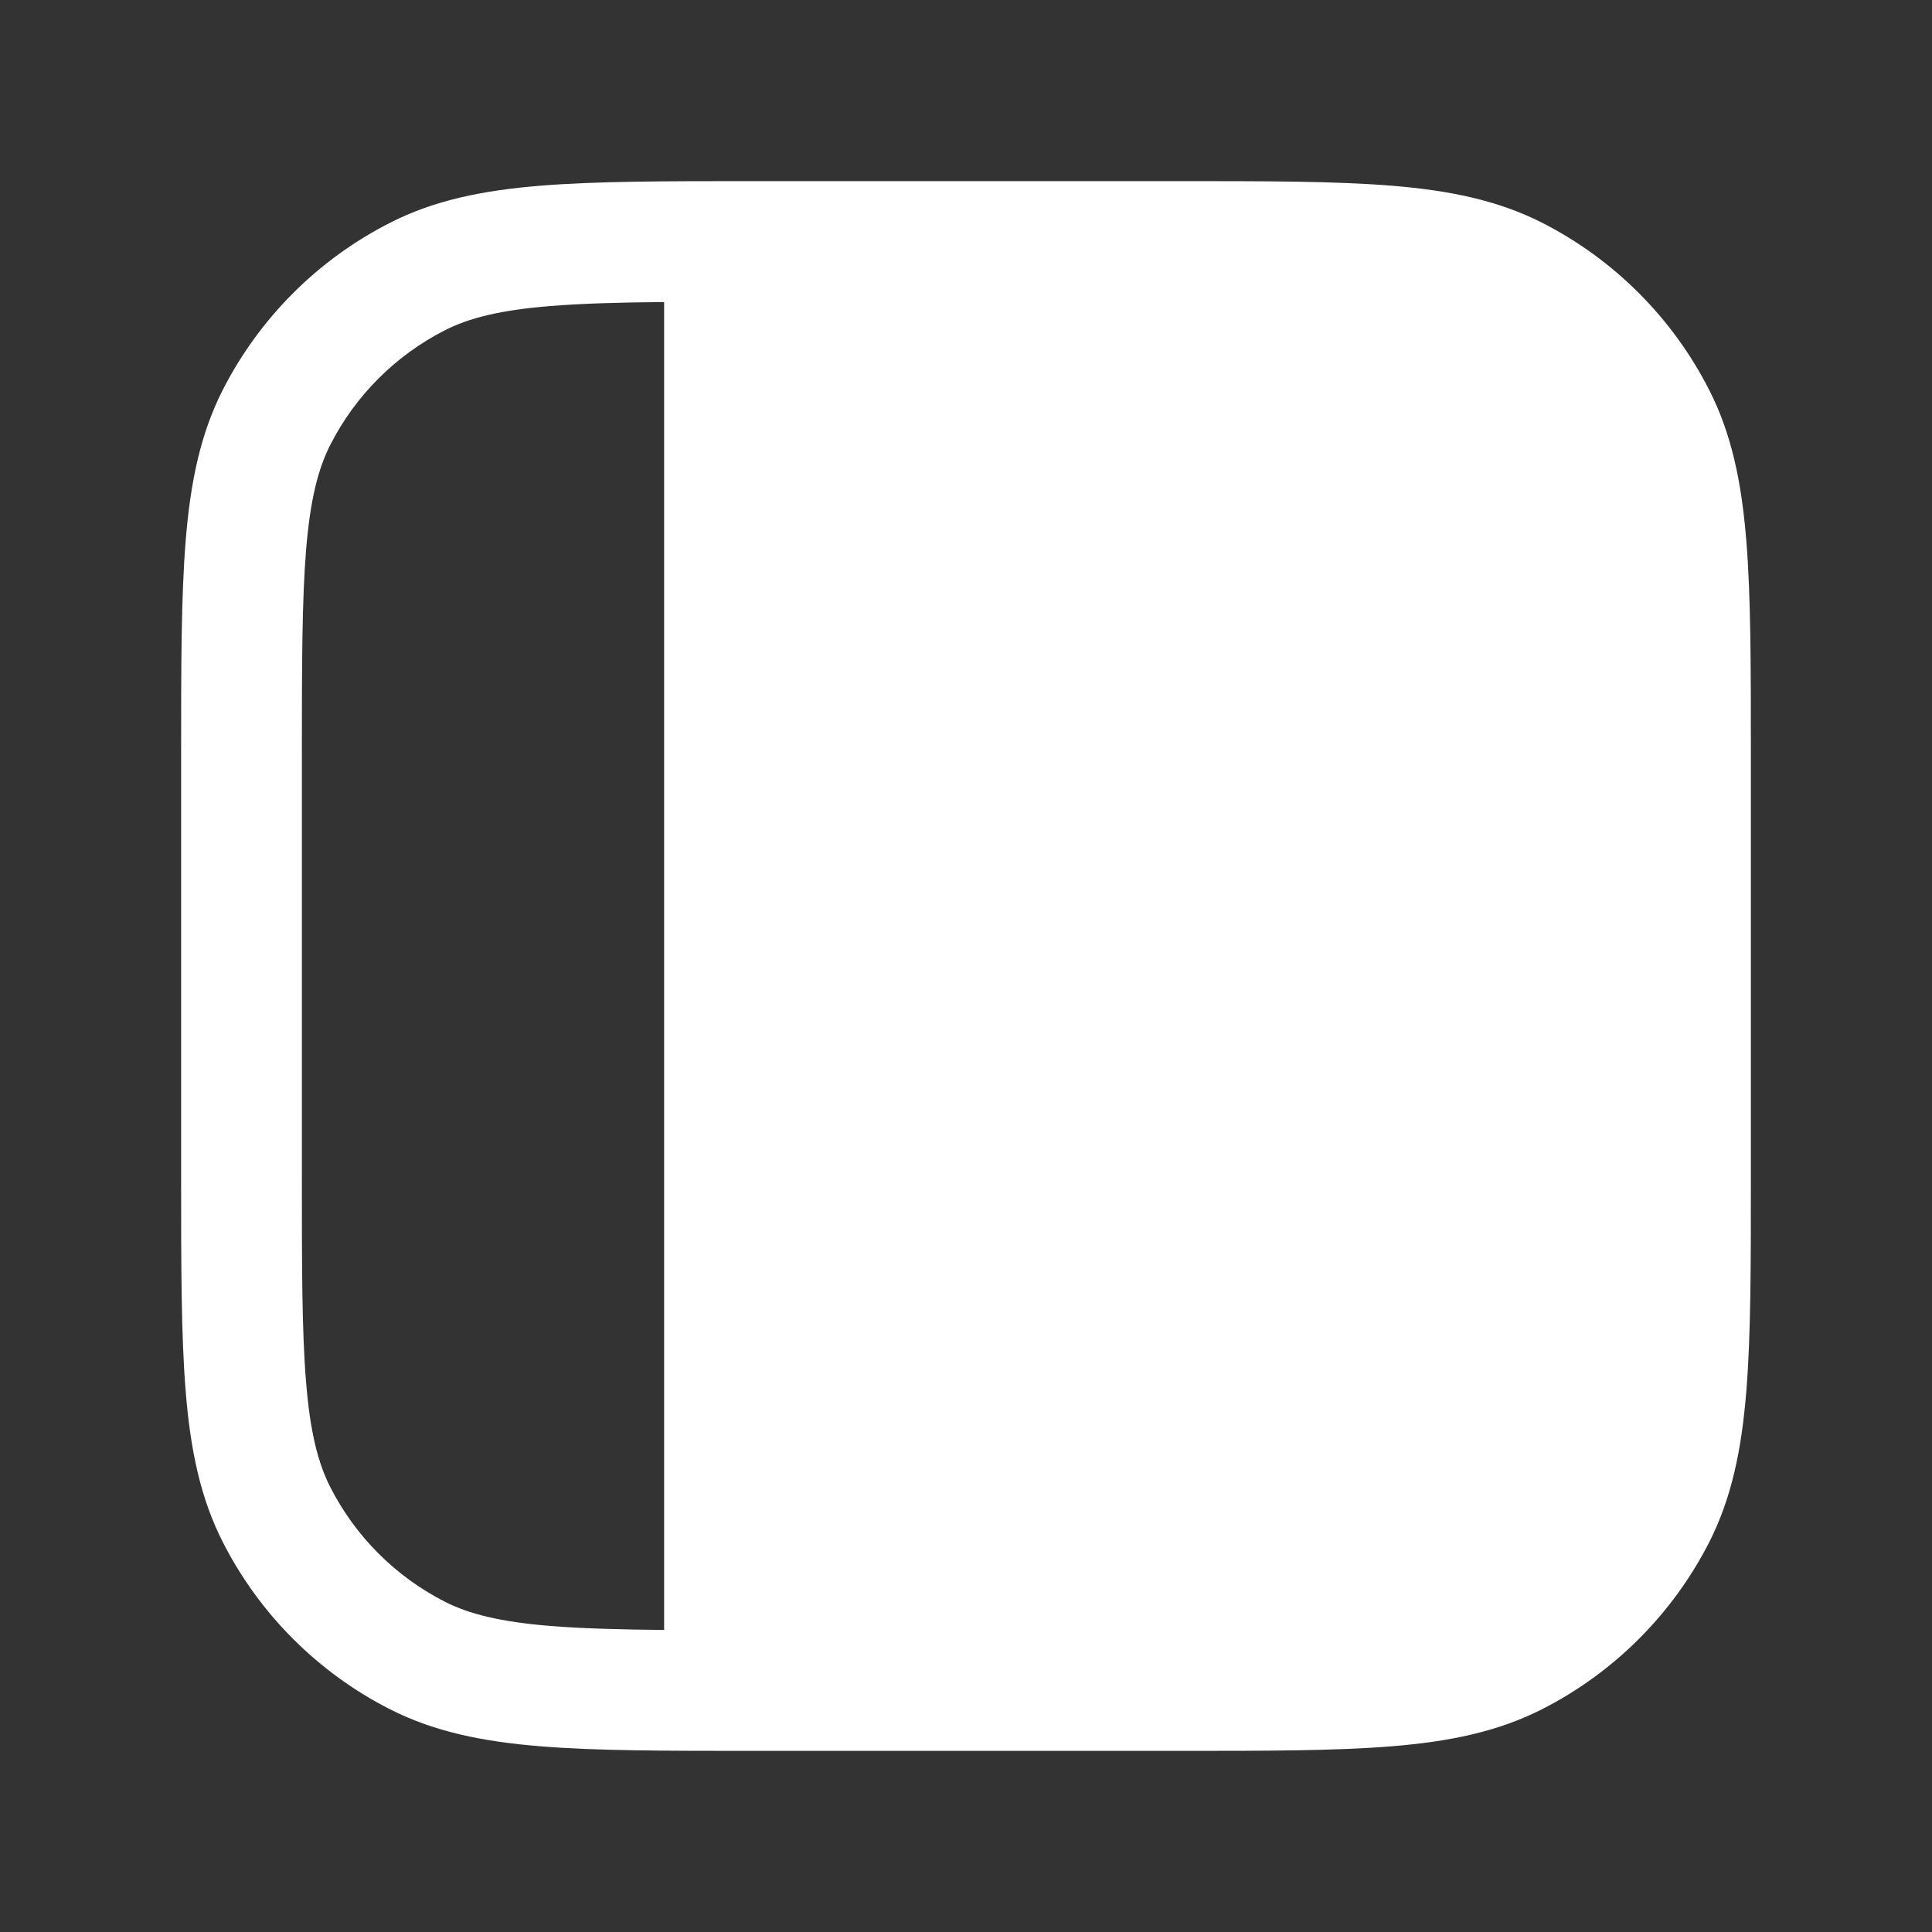 <svg width="24" height="24" viewBox="0 0 24 24" fill="none" xmlns="http://www.w3.org/2000/svg">
<rect x="0" y="0" width="24" height="24" fill="#333333" stroke="none"/>
<path d="M9.367 2.25H14.633C15.725 2.25 16.591 2.25 17.288 2.307C18.002 2.365 18.605 2.487 19.157 2.767C20.051 3.223 20.777 3.95 21.232 4.844C21.513 5.394 21.635 5.998 21.693 6.712C21.75 7.409 21.75 8.275 21.75 9.367V14.633C21.75 15.725 21.75 16.591 21.693 17.288C21.635 18.002 21.513 18.605 21.233 19.157C20.777 20.05 20.051 20.777 19.157 21.232C18.605 21.513 18.002 21.635 17.288 21.693C16.591 21.75 15.725 21.75 14.633 21.75H9.367C8.275 21.75 7.409 21.75 6.712 21.693C5.998 21.635 5.395 21.513 4.844 21.233C3.95 20.778 3.223 20.051 2.768 19.157C2.487 18.605 2.365 18.002 2.307 17.288C2.25 16.591 2.25 15.725 2.25 14.633V9.367C2.25 8.275 2.25 7.409 2.307 6.712C2.365 5.998 2.487 5.395 2.767 4.844C3.223 3.95 3.95 3.223 4.844 2.768C5.394 2.487 5.998 2.365 6.712 2.307C7.409 2.25 8.275 2.25 9.367 2.25ZM6.834 3.802C6.214 3.852 5.829 3.949 5.524 4.104C4.913 4.416 4.416 4.913 4.104 5.524C3.949 5.829 3.853 6.214 3.802 6.834C3.751 7.464 3.75 8.268 3.75 9.4V14.6C3.75 15.733 3.75 16.537 3.802 17.166C3.852 17.786 3.949 18.171 4.104 18.476C4.416 19.087 4.913 19.584 5.524 19.896C5.829 20.051 6.214 20.147 6.834 20.198C7.226 20.23 7.685 20.242 8.25 20.248V3.752C7.685 3.757 7.226 3.77 6.834 3.802Z" fill="white"/>
</svg>
